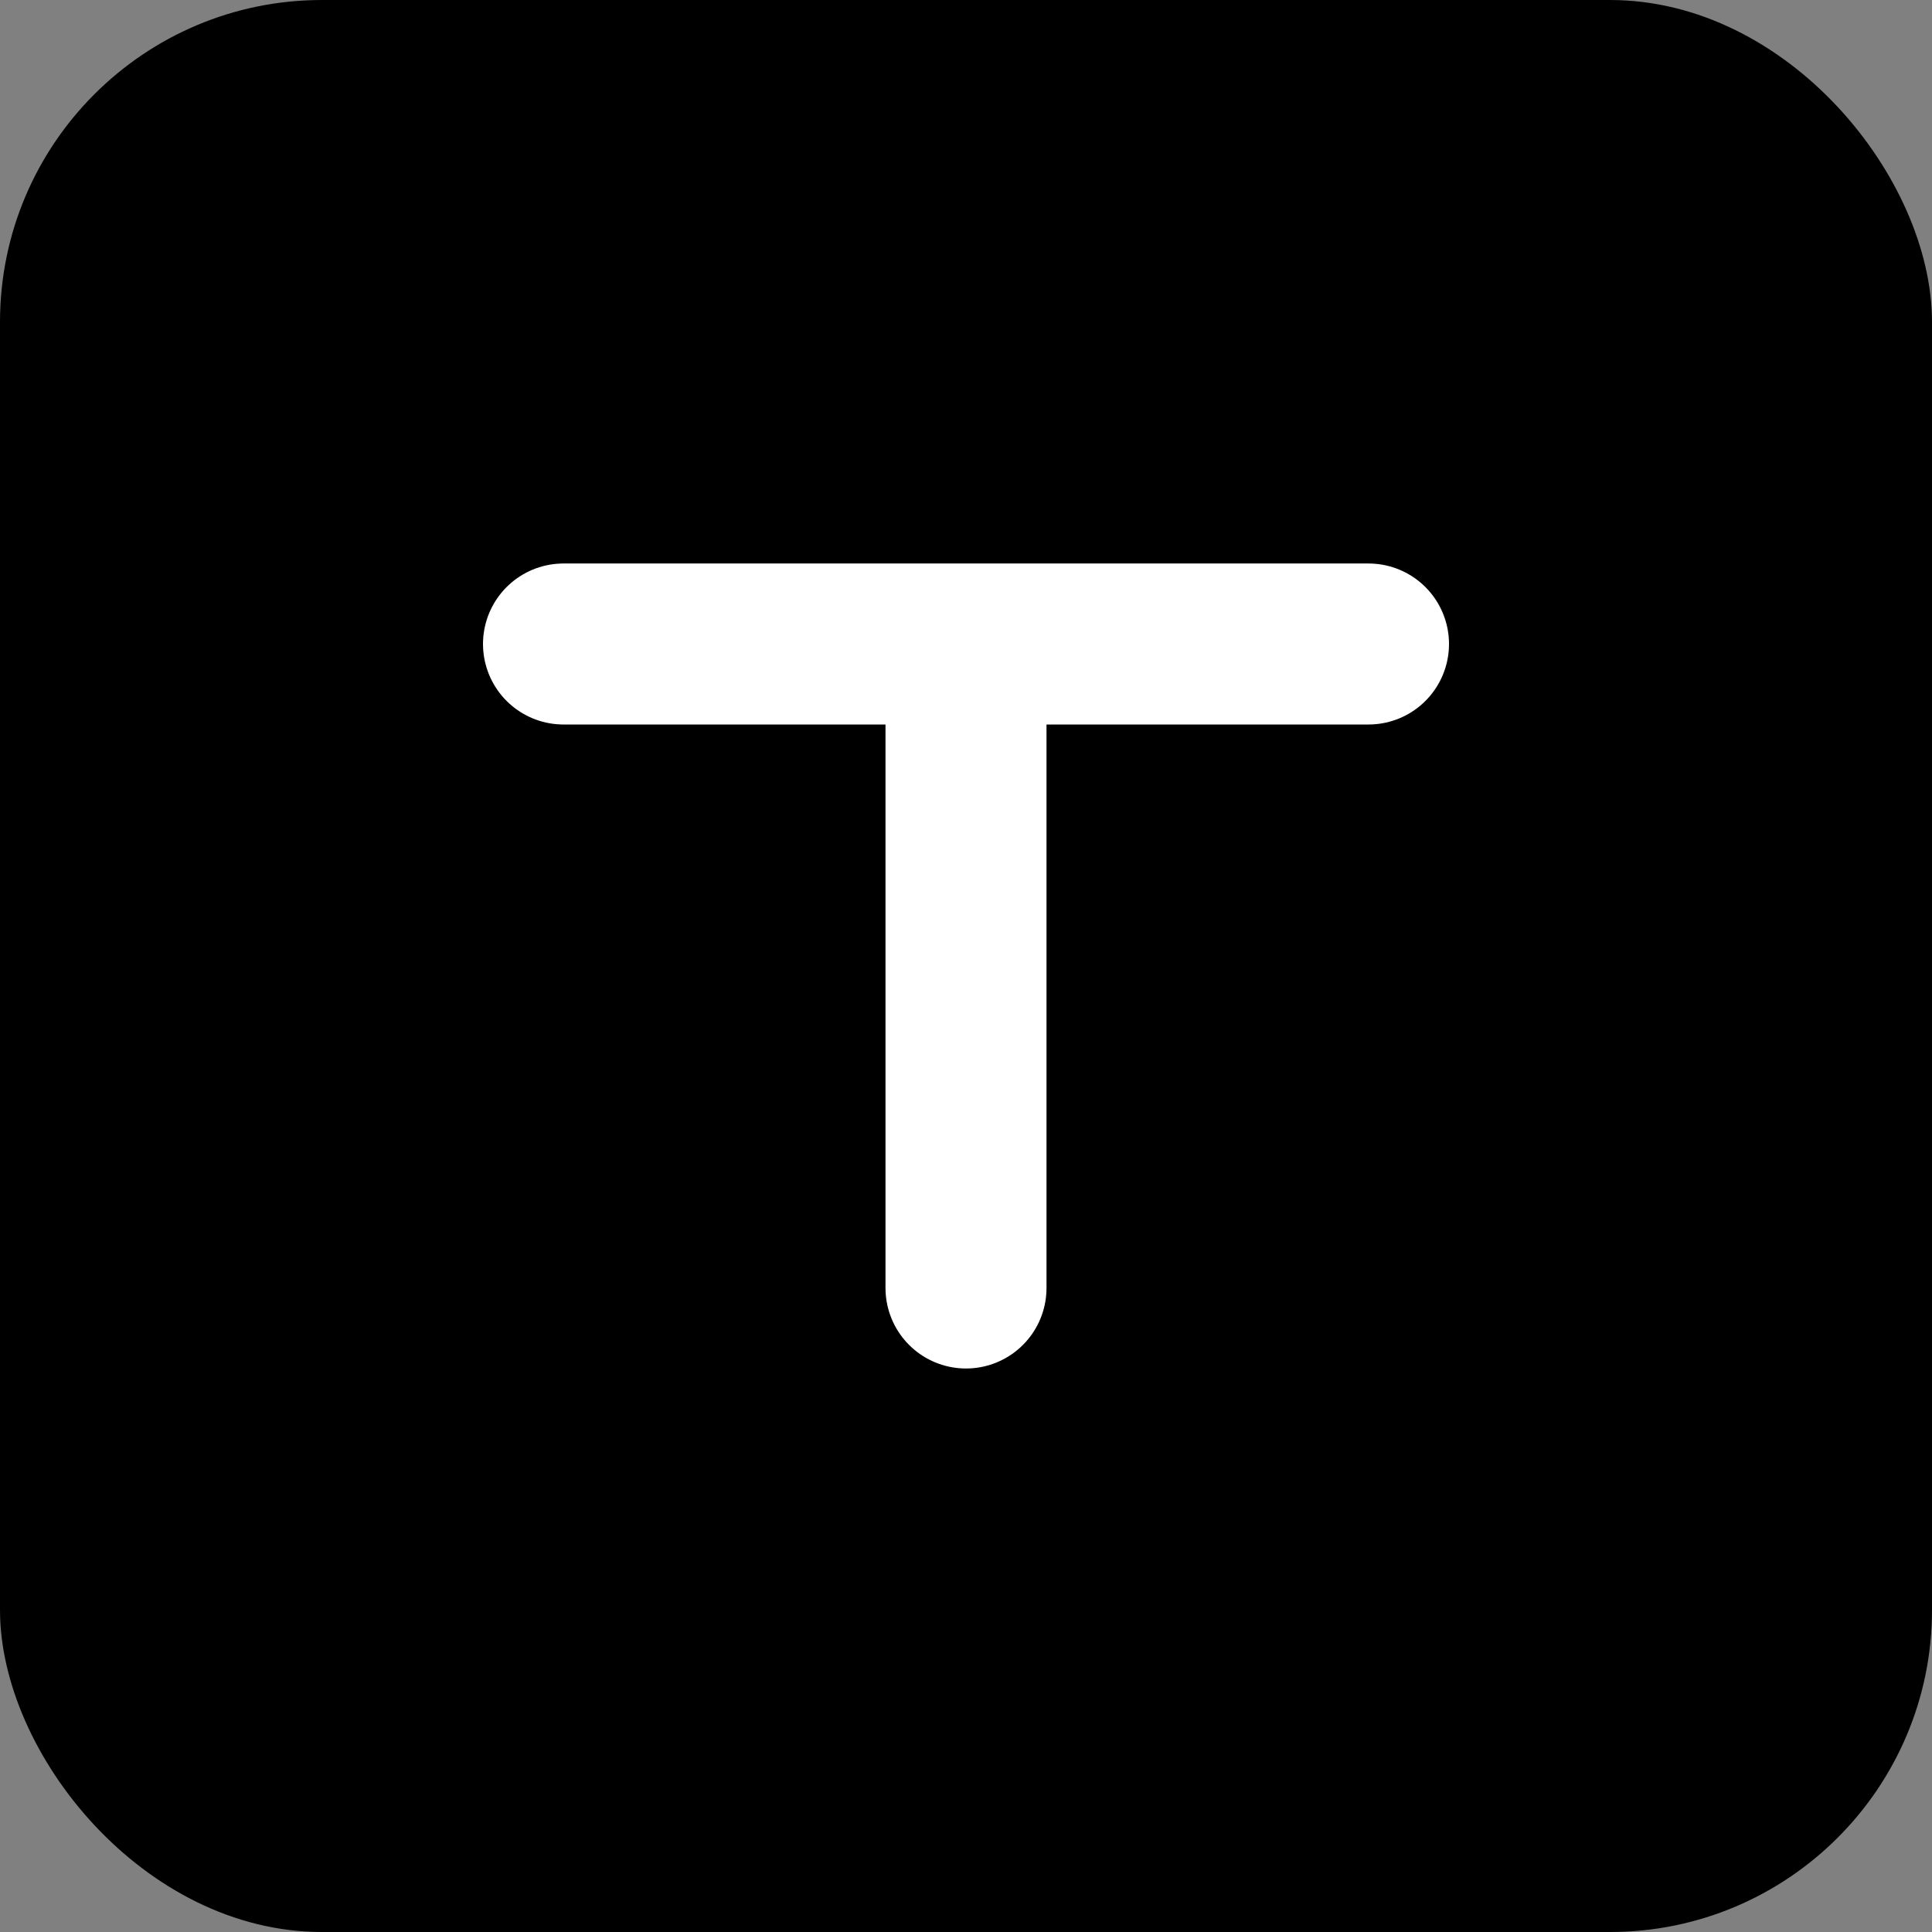 <svg width="24" height="24" viewBox="0 0 24 24" fill="none" xmlns="http://www.w3.org/2000/svg">
  <rect x="0" y="0" width="24" height="24" fill="#808080" stroke="none"/>
  <rect width="24" height="24" rx="4" fill="currentColor"/>
  <path d="M7 8h10M12 8v8" stroke="white" stroke-width="2" stroke-linecap="round"/>
</svg>
